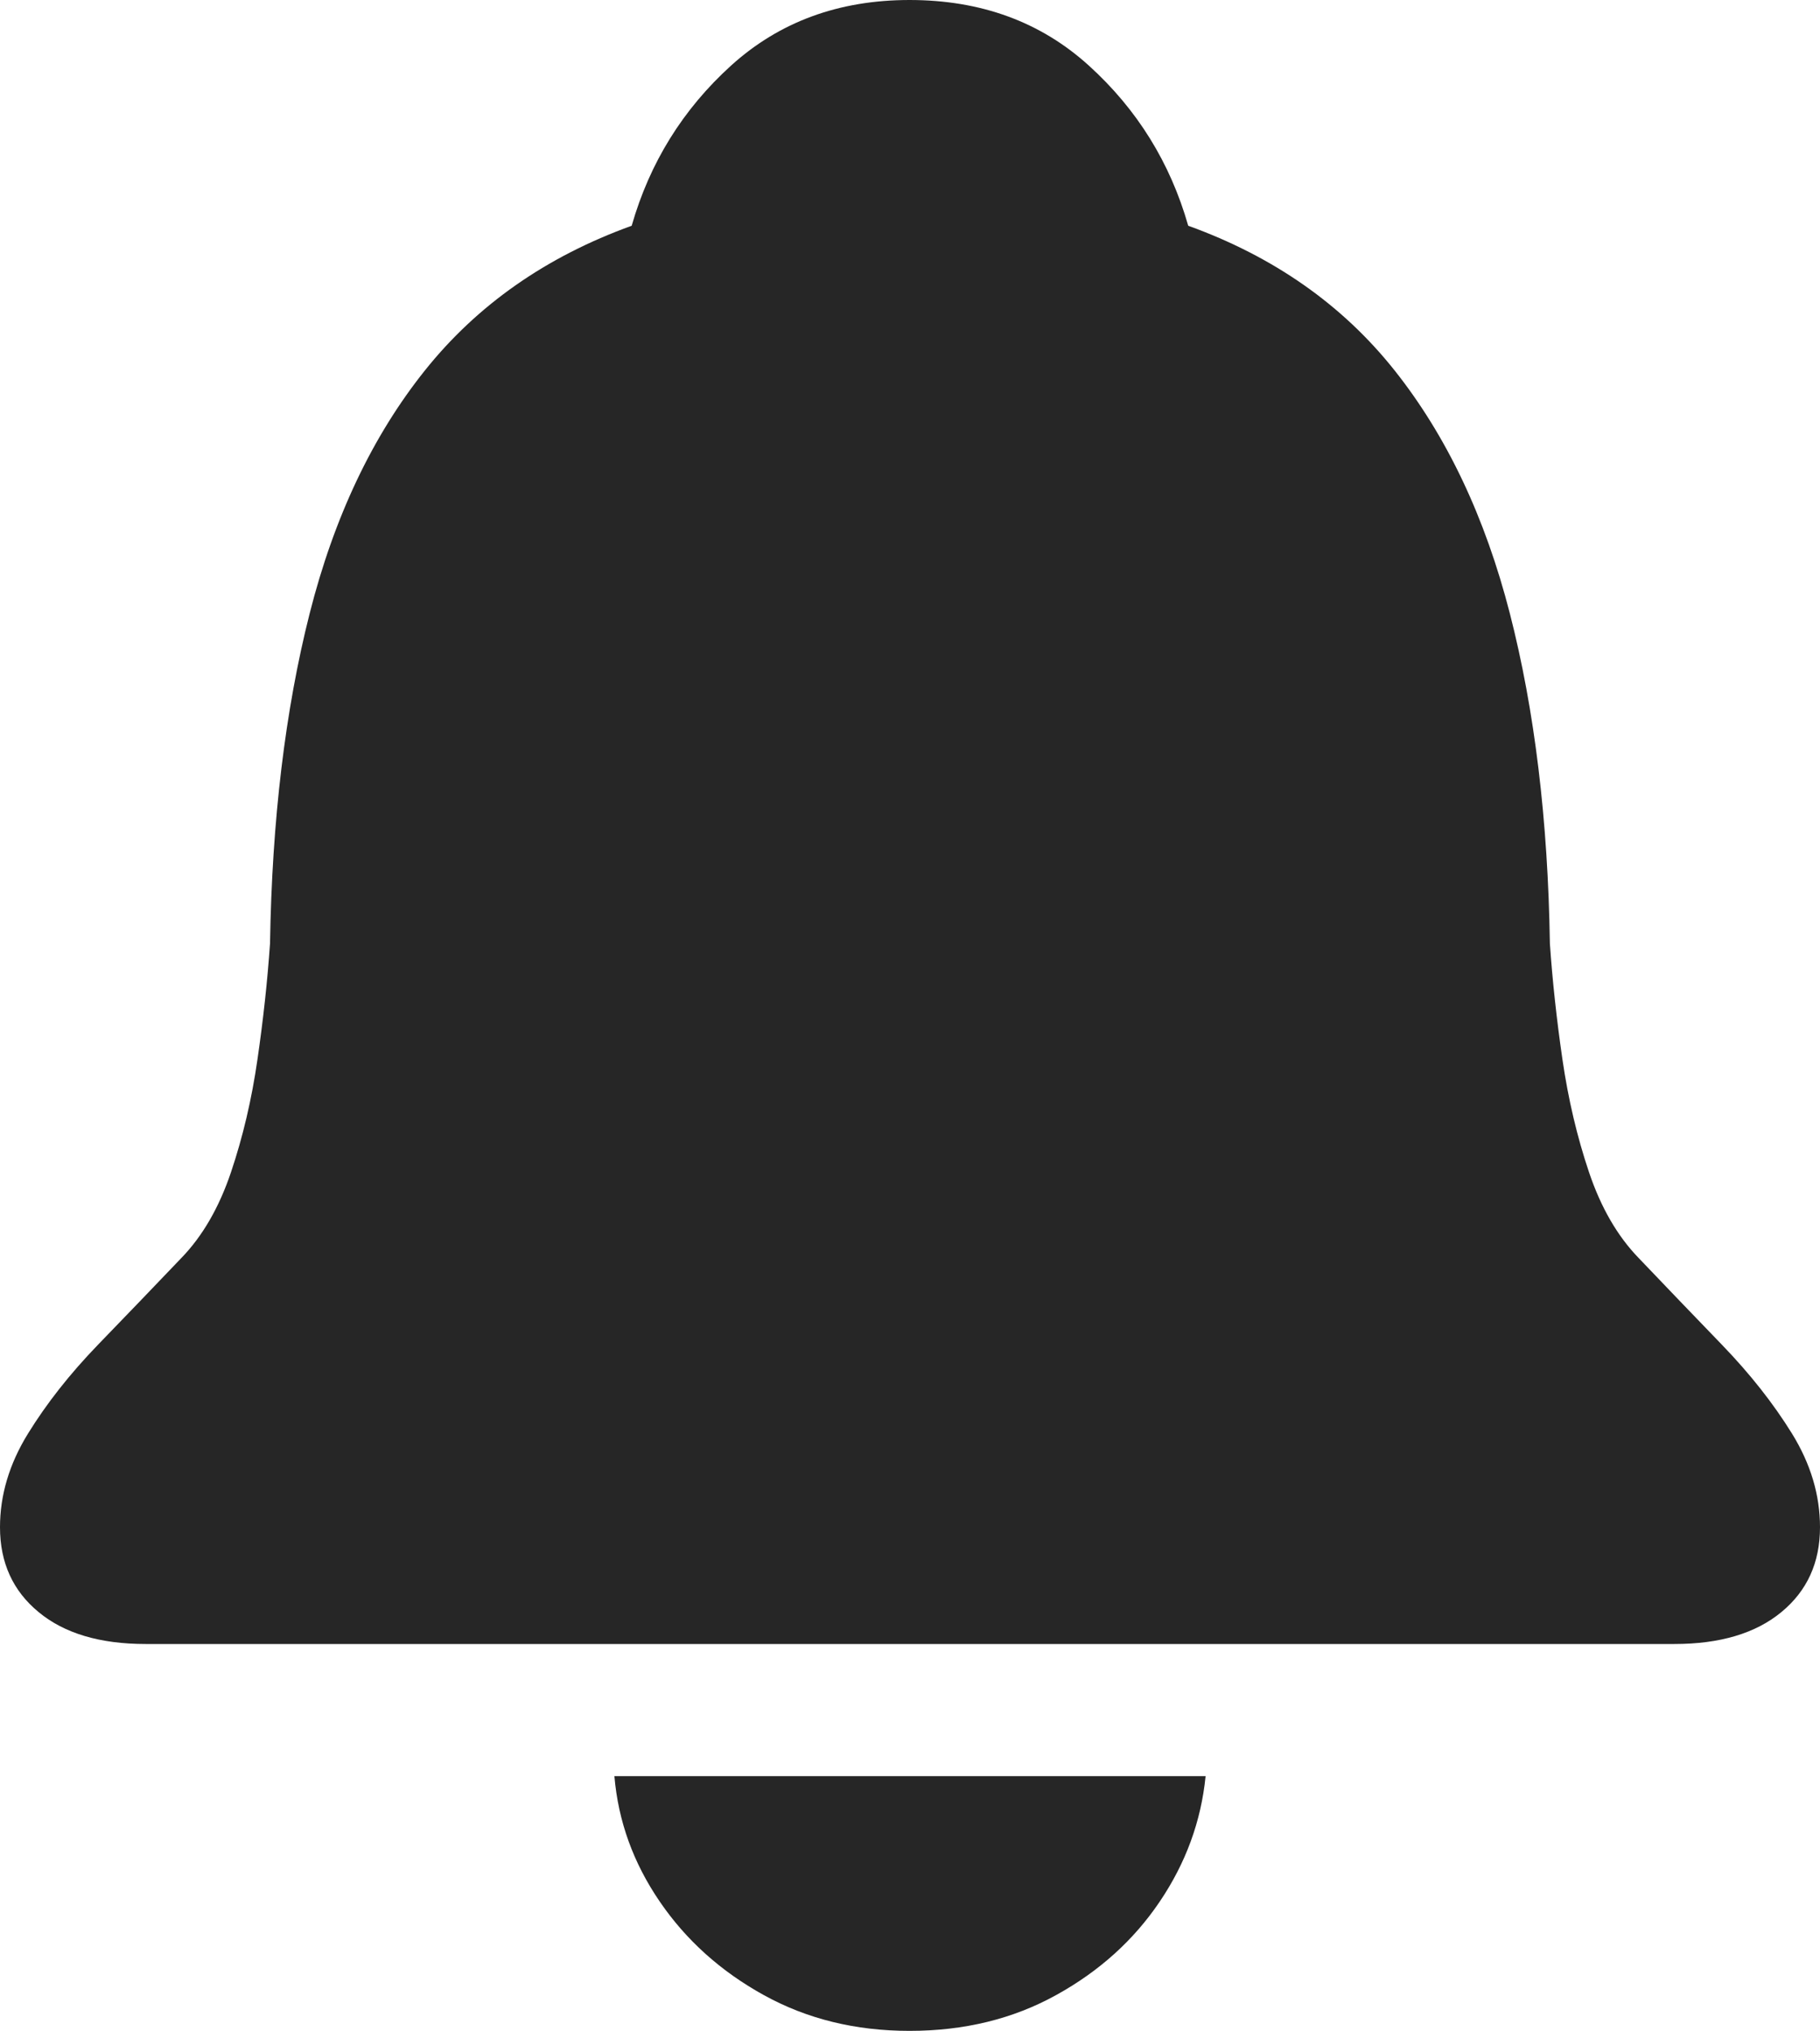 <svg version="1.1" width="18.428" height="20.557" viewBox="0 0 18.428 20.557" xmlns="http://www.w3.org/2000/svg">
 <g>
  <rect height="20.557" opacity="0" width="18.428" x="0" y="0"/>
  <path d="M1.475 16.641L16.953 16.641Q17.646 16.641 18.037 16.318Q18.428 15.996 18.428 15.459Q18.428 14.971 18.145 14.512Q17.861 14.053 17.436 13.613Q17.012 13.174 16.592 12.734Q16.27 12.402 16.089 11.865Q15.908 11.328 15.82 10.723Q15.732 10.117 15.693 9.551Q15.664 7.676 15.288 6.211Q14.912 4.746 14.121 3.75Q13.33 2.754 12.031 2.285Q11.758 1.328 11.025 0.664Q10.293 0 9.209 0Q8.135 0 7.402 0.664Q6.67 1.328 6.396 2.285Q5.098 2.754 4.302 3.75Q3.506 4.746 3.135 6.211Q2.764 7.676 2.734 9.551Q2.695 10.117 2.607 10.723Q2.52 11.328 2.339 11.865Q2.158 12.402 1.836 12.734Q1.416 13.174 0.991 13.613Q0.566 14.053 0.283 14.512Q0 14.971 0 15.459Q0 15.996 0.391 16.318Q0.781 16.641 1.475 16.641ZM9.209 20.557Q10.039 20.557 10.693 20.195Q11.348 19.834 11.743 19.248Q12.139 18.662 12.207 17.979L6.221 17.979Q6.279 18.662 6.68 19.248Q7.08 19.834 7.734 20.195Q8.389 20.557 9.209 20.557Z" fill="rgba(0,0,0,0.85)"/>
 </g>
</svg>